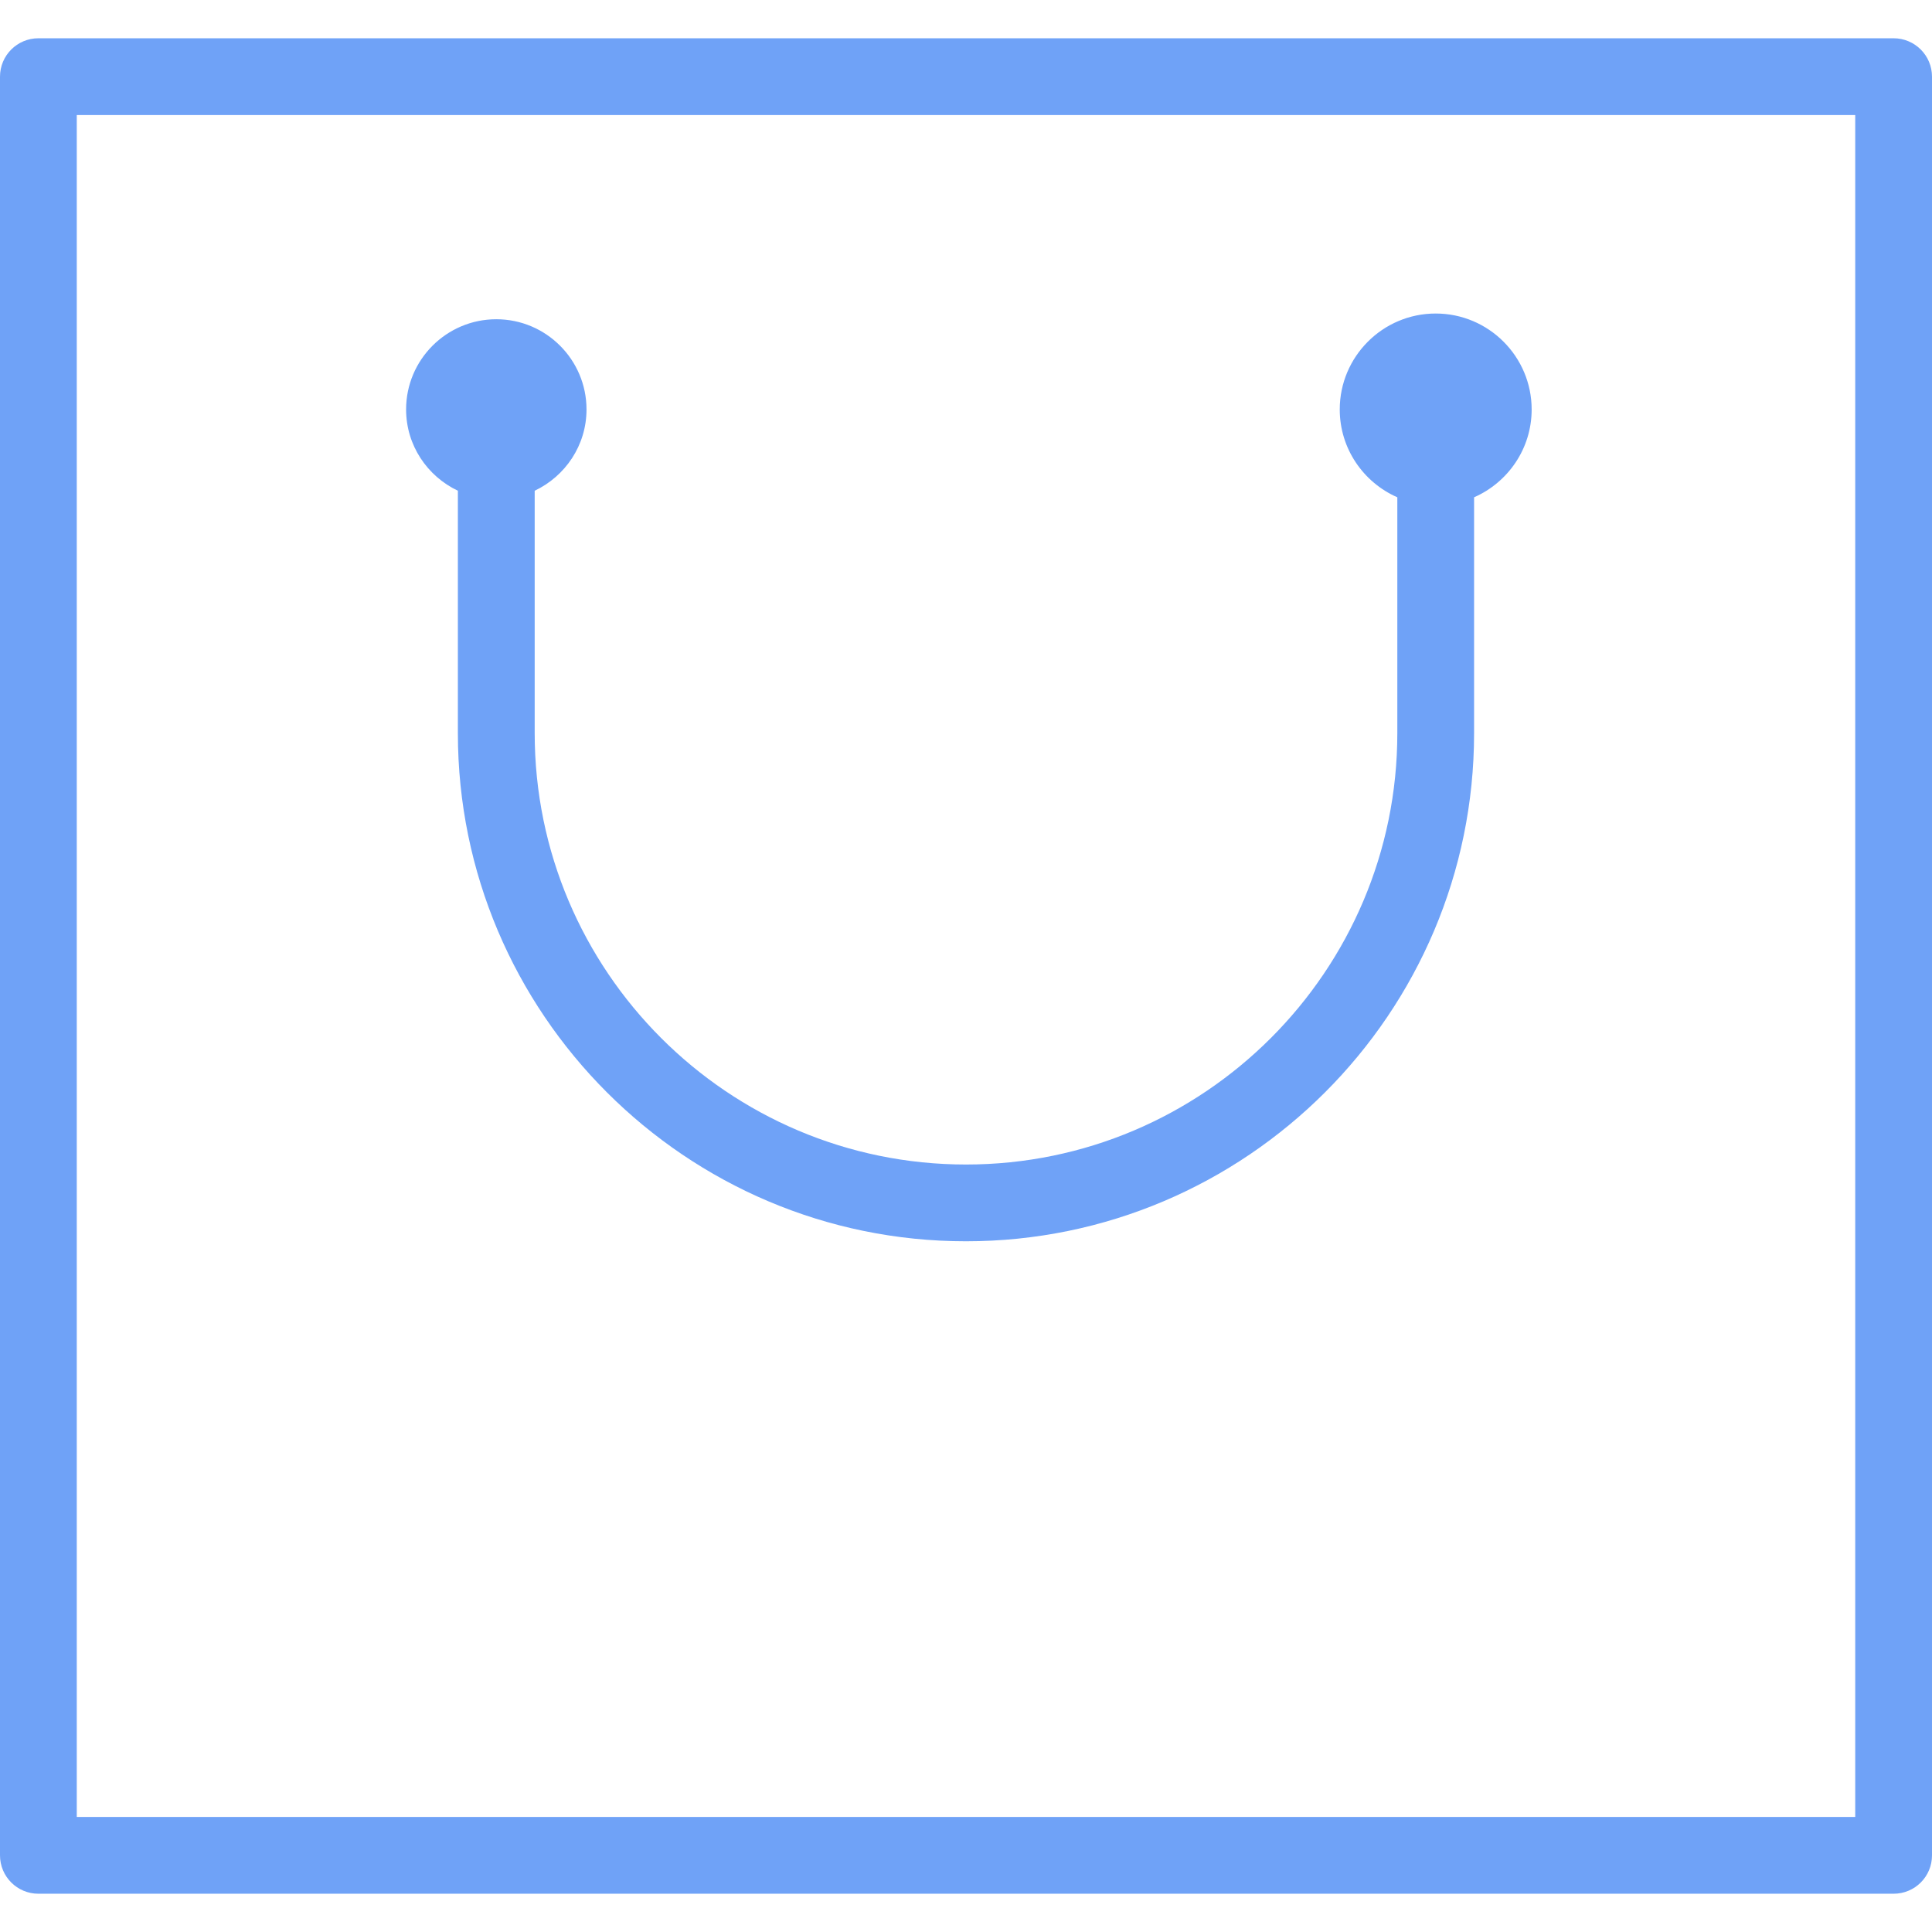<?xml version="1.0"?>
<svg xmlns="http://www.w3.org/2000/svg" xmlns:xlink="http://www.w3.org/1999/xlink" version="1.1" id="Capa_1" x="0px" y="0px" viewBox="0 0 409.144 409.144" style="enable-background:new 0 0 409.144 409.144;" xml:space="preserve" width="512px" height="512px"><g><g>
	<g>
		<path d="M401.015,8.104H8.129C3.642,8.104,0,11.746,0,16.233v376.678c0,4.495,3.642,8.129,8.129,8.129    h392.887c4.495,0,8.129-3.633,8.129-8.129V16.233C409.144,11.746,405.502,8.104,401.015,8.104z M392.887,384.782H16.257V24.361    h376.629V384.782z" data-original="#010002" class="active-path" data-old_color="#6fa2f7" fill="#6fa2f7"/>
		<path d="M96.966,103.924v51.348c0,59.33,48.267,107.598,107.598,107.598S312.17,214.594,312.17,155.272    v-49.958c7.169-3.146,12.193-10.291,12.193-18.598c0-11.201-9.112-20.321-20.321-20.321c-11.209,0-20.321,9.12-20.321,20.321    c0,8.307,5.023,15.452,12.193,18.598v49.958c0,50.365-40.976,91.341-91.341,91.341s-91.341-40.976-91.341-91.341v-51.348    c6.462-3.064,10.974-9.6,10.974-17.216c0-10.526-8.568-19.102-19.102-19.102S86,76.173,86,86.708    C86,94.324,90.504,100.859,96.966,103.924z" data-original="#010002" class="active-path" data-old_color="#6fa2f7" fill="#6fa2f7"/>
	</g>
</g></g> </svg>
